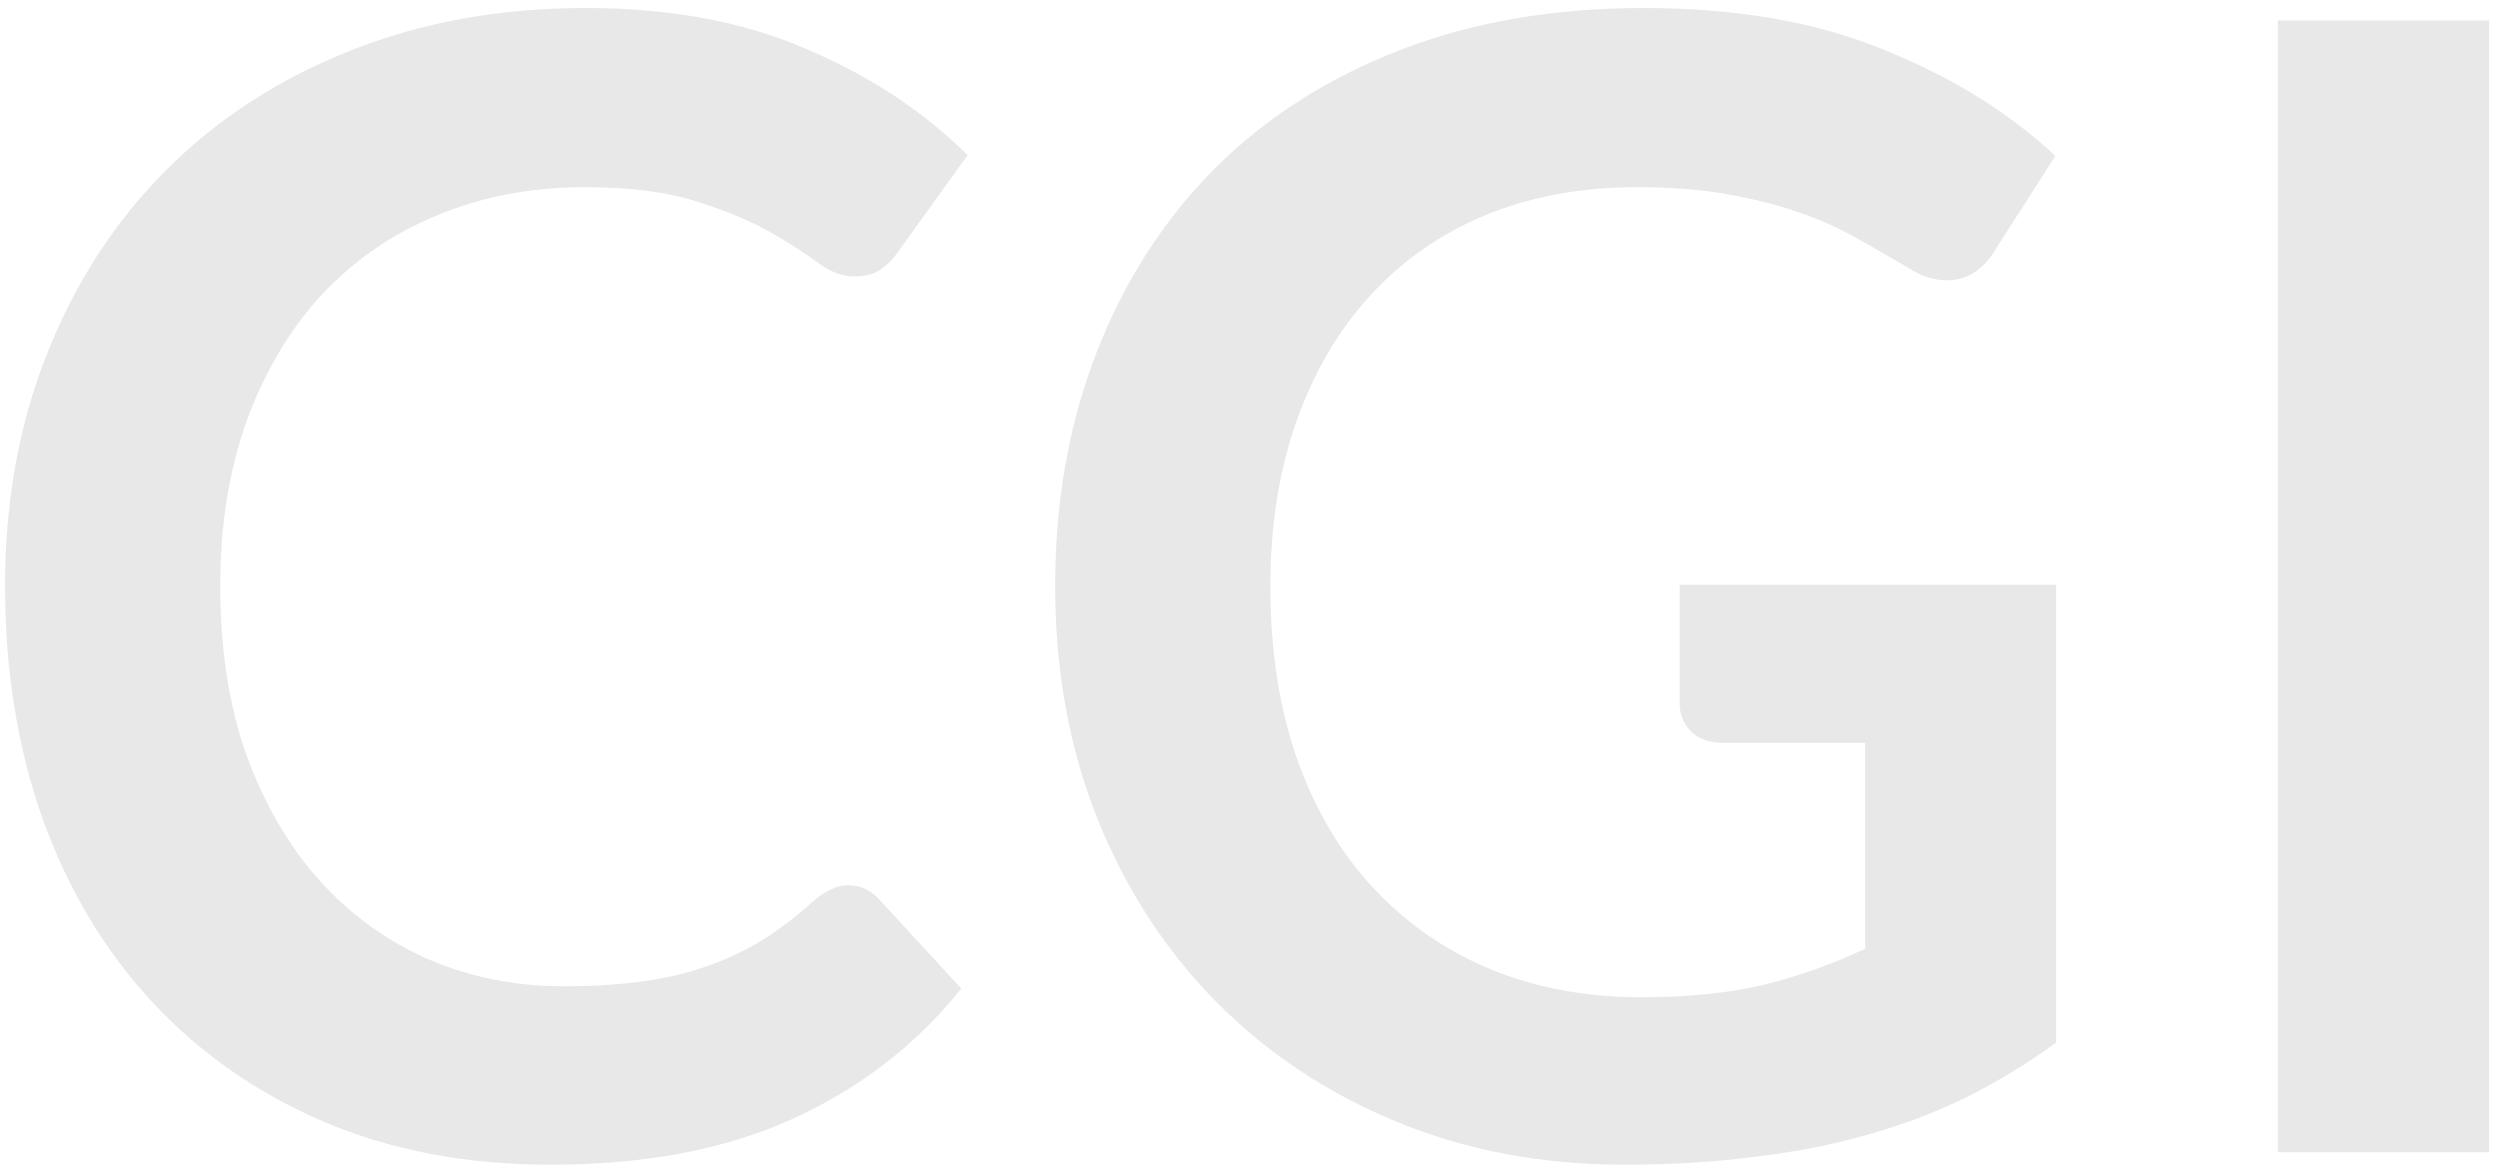 <svg width="115" height="54" viewBox="0 0 115 54" fill="none" xmlns="http://www.w3.org/2000/svg">
<path d="M39.04 40.724C39.568 40.724 40.024 40.928 40.408 41.336L44.224 45.476C42.112 48.092 39.508 50.096 36.412 51.488C33.34 52.88 29.644 53.576 25.324 53.576C21.46 53.576 17.98 52.916 14.884 51.596C11.812 50.276 9.184 48.44 7 46.088C4.816 43.736 3.136 40.928 1.96 37.664C0.808 34.4 0.232 30.836 0.232 26.972C0.232 23.06 0.88 19.484 2.176 16.244C3.472 12.98 5.296 10.172 7.648 7.82C10 5.468 12.808 3.644 16.072 2.348C19.36 1.028 22.984 0.368 26.944 0.368C30.808 0.368 34.18 0.992 37.06 2.24C39.964 3.464 42.448 5.096 44.512 7.136L41.272 11.636C41.08 11.924 40.828 12.176 40.516 12.392C40.228 12.608 39.82 12.716 39.292 12.716C38.74 12.716 38.176 12.5 37.6 12.068C37.024 11.636 36.292 11.168 35.404 10.664C34.516 10.16 33.388 9.692 32.02 9.26C30.676 8.828 28.96 8.612 26.872 8.612C24.424 8.612 22.168 9.044 20.104 9.908C18.064 10.748 16.3 11.96 14.812 13.544C13.348 15.128 12.196 17.06 11.356 19.34C10.54 21.596 10.132 24.14 10.132 26.972C10.132 29.9 10.54 32.504 11.356 34.784C12.196 37.064 13.324 38.984 14.74 40.544C16.156 42.104 17.824 43.304 19.744 44.144C21.664 44.96 23.728 45.368 25.936 45.368C27.256 45.368 28.444 45.296 29.5 45.152C30.58 45.008 31.564 44.78 32.452 44.468C33.364 44.156 34.216 43.76 35.008 43.28C35.824 42.776 36.628 42.164 37.42 41.444C37.66 41.228 37.912 41.06 38.176 40.94C38.44 40.796 38.728 40.724 39.04 40.724ZM75.465 45.872C77.649 45.872 79.545 45.68 81.153 45.296C82.785 44.888 84.333 44.336 85.797 43.64V34.172H79.281C78.657 34.172 78.165 34.004 77.805 33.668C77.445 33.308 77.265 32.876 77.265 32.372V26.9H94.581V47.96C93.261 48.92 91.881 49.76 90.441 50.48C89.025 51.176 87.501 51.752 85.869 52.208C84.261 52.664 82.533 53 80.685 53.216C78.837 53.456 76.845 53.576 74.709 53.576C70.917 53.576 67.425 52.916 64.233 51.596C61.041 50.276 58.281 48.44 55.953 46.088C53.625 43.736 51.801 40.928 50.481 37.664C49.185 34.4 48.537 30.836 48.537 26.972C48.537 23.06 49.173 19.472 50.445 16.208C51.717 12.944 53.517 10.136 55.845 7.784C58.197 5.432 61.041 3.608 64.377 2.312C67.713 1.016 71.457 0.368 75.609 0.368C79.857 0.368 83.529 1.004 86.625 2.276C89.745 3.524 92.385 5.156 94.545 7.172L91.737 11.564C91.185 12.452 90.453 12.896 89.541 12.896C88.965 12.896 88.377 12.704 87.777 12.32C87.009 11.864 86.217 11.408 85.401 10.952C84.609 10.496 83.721 10.1 82.737 9.764C81.777 9.428 80.685 9.152 79.461 8.936C78.261 8.72 76.869 8.612 75.285 8.612C72.717 8.612 70.389 9.044 68.301 9.908C66.237 10.772 64.473 12.008 63.009 13.616C61.545 15.224 60.417 17.156 59.625 19.412C58.833 21.668 58.437 24.188 58.437 26.972C58.437 29.972 58.857 32.648 59.697 35C60.537 37.328 61.713 39.296 63.225 40.904C64.737 42.512 66.537 43.748 68.625 44.612C70.713 45.452 72.993 45.872 75.465 45.872ZM114.5 53H104.78V0.944H114.5V53Z" fill="#E8E8E8"/>
</svg>
